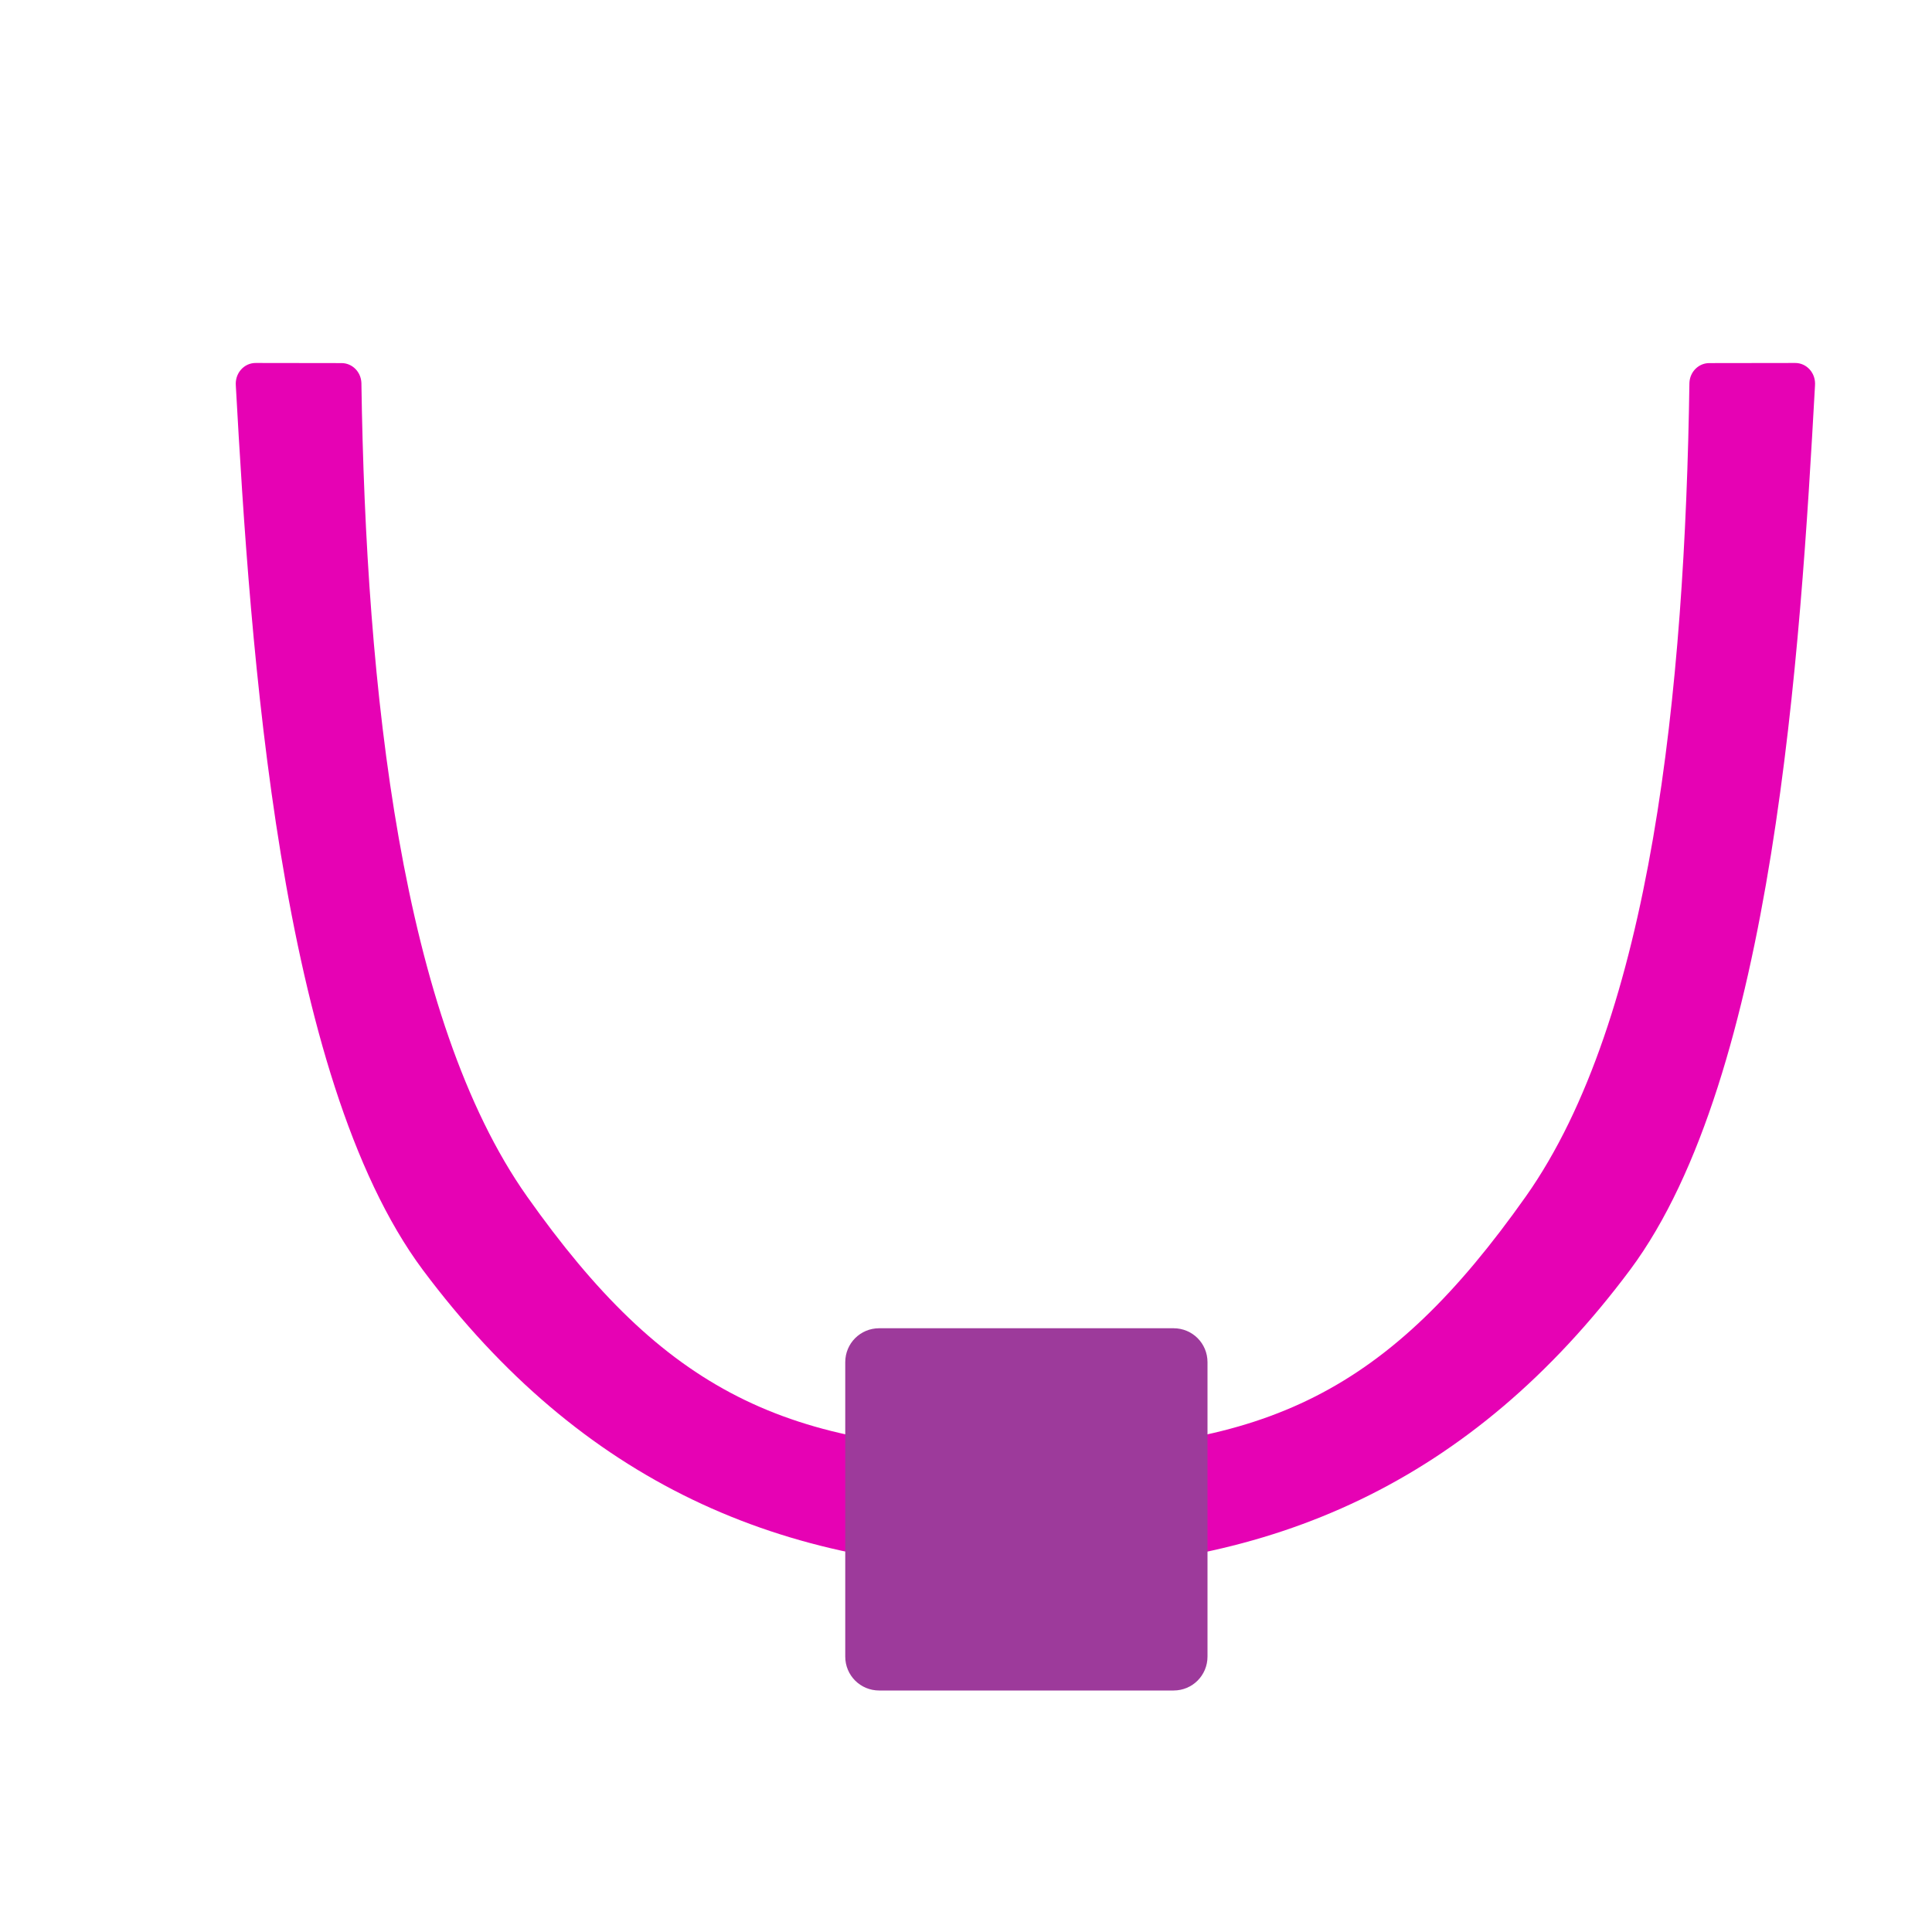 <?xml version="1.0" encoding="UTF-8" standalone="no"?>
<svg
   xmlns:dc="http://purl.org/dc/elements/1.1/"
   xmlns:cc="http://creativecommons.org/ns#"
   xmlns:rdf="http://www.w3.org/1999/02/22-rdf-syntax-ns#"
   xmlns:svg="http://www.w3.org/2000/svg"
   xmlns="http://www.w3.org/2000/svg"
   xmlns:xlink="http://www.w3.org/1999/xlink"
   xmlns:sodipodi="http://sodipodi.sourceforge.net/DTD/sodipodi-0.dtd"
   xmlns:inkscape="http://www.inkscape.org/namespaces/inkscape"
   height="16"
   viewBox="0 0 16 16"
   width="16"
   version="1.1"
   id="svg26"
   sodipodi:docname="sc_beziersmooth.svg"
   inkscape:version="0.92.4 (unknown)">
  <defs
     id="defs30" />
  <sodipodi:namedview
     pagecolor="#ffffff"
     bordercolor="#666666"
     borderopacity="1"
     objecttolerance="10"
     gridtolerance="10"
     guidetolerance="10"
     inkscape:pageopacity="0"
     inkscape:pageshadow="2"
     inkscape:window-width="1366"
     inkscape:window-height="707"
     id="namedview28"
     showgrid="false"
     inkscape:zoom="14.75"
     inkscape:cx="0.13559322"
     inkscape:cy="8"
     inkscape:window-x="0"
     inkscape:window-y="0"
     inkscape:window-maximized="1"
     inkscape:current-layer="svg26" />
  <linearGradient
     id="a">
    <stop
       offset="0"
       stop-color="#fd0000"
       id="stop2" />
    <stop
       offset="1"
       stop-color="#8f0000"
       id="stop4" />
  </linearGradient>
  <linearGradient
     id="b"
     gradientUnits="userSpaceOnUse"
     x1="8"
     x2="8.5"
     xlink:href="#a"
     y1="9.5"
     y2="14" />
  <radialGradient
     id="c"
     cx="72.632"
     cy="22.788"
     gradientTransform="matrix(1.186 0 0 1.186 -78.108 -14.016)"
     gradientUnits="userSpaceOnUse"
     r="1.265"
     xlink:href="#a" />
  <linearGradient
     id="d"
     gradientUnits="userSpaceOnUse"
     x1="7.451"
     x2="8.145"
     y1="10.523"
     y2="13.112">
    <stop
       offset="0"
       stop-color="#fff"
       id="stop9" />
    <stop
       offset="1"
       stop-color="#fff"
       stop-opacity="0"
       id="stop11" />
  </linearGradient>
  <path
     d="m2.117 3.006c-.047 0-.09.02-.121.055-.031.035-.047.082-.043.133.121 2.18.356 5.721 1.548 7.322 1.316 1.762 2.973 2.484 5 2.484v-.984c-2 0-3-.5-4.136-2.107-1.04-1.472-1.335-4.19-1.372-6.738-.004-.094-.078-.164-.164-.164z"
     fill="#4d4d4d"
     id="path14"
     style="fill:#e602b4" />
  <path
     d="m14.867 3.006c.047 0 .09.02.121.055.031.035.047.082.043.133-.121 2.18-.339 5.721-1.531 7.322-1.316 1.762-2.973 2.484-5 2.484v-.984c2 0 3-.5 4.136-2.107 1.04-1.472 1.318-4.19 1.355-6.738.004-.094.078-.164.164-.164z"
     fill="#4d4d4d"
     id="path16"
     style="fill:#e602b4" />
  <g
     transform="translate(0.5)"
     id="g24"
     style="fill:#9d3a9b">
    <path
       d="m 6.781,11 h 2.438 C 9.375,11 9.5,11.125 9.5,11.281 v 2.438 C 9.5,13.875 9.375,14 9.219,14 H 6.781 C 6.625,14 6.5,13.875 6.5,13.719 v -2.438 C 6.5,11.125 6.625,11 6.781,11 Z m 0,0"
       id="path18"
       inkscape:connector-curvature="0"
       style="fill:#9d3a9b" />
    <path
       d="m 7.188,11.5 h 1.625 C 8.918,11.5 9,11.582 9,11.688 v 1.625 C 9,13.418 8.918,13.5 8.812,13.5 H 7.188 C 7.082,13.5 7,13.418 7,13.312 v -1.625 C 7,11.582 7.082,11.5 7.188,11.5 Z m 0,0"
       id="path20"
       inkscape:connector-curvature="0"
       style="fill:#9d3a9b" />
    <path
       d="m 7.195,11.5 c -0.105,0 -0.188,0.082 -0.188,0.188 v 0.945 c 0.152,0.016 0.309,0.023 0.469,0.023 0.574,0 1.105,-0.098 1.531,-0.262 V 11.688 c 0,-0.105 -0.086,-0.188 -0.188,-0.188 z m 0,0"
       id="path22"
       inkscape:connector-curvature="0"
       style="fill:#9d3a9b" />
  </g>
</svg>
